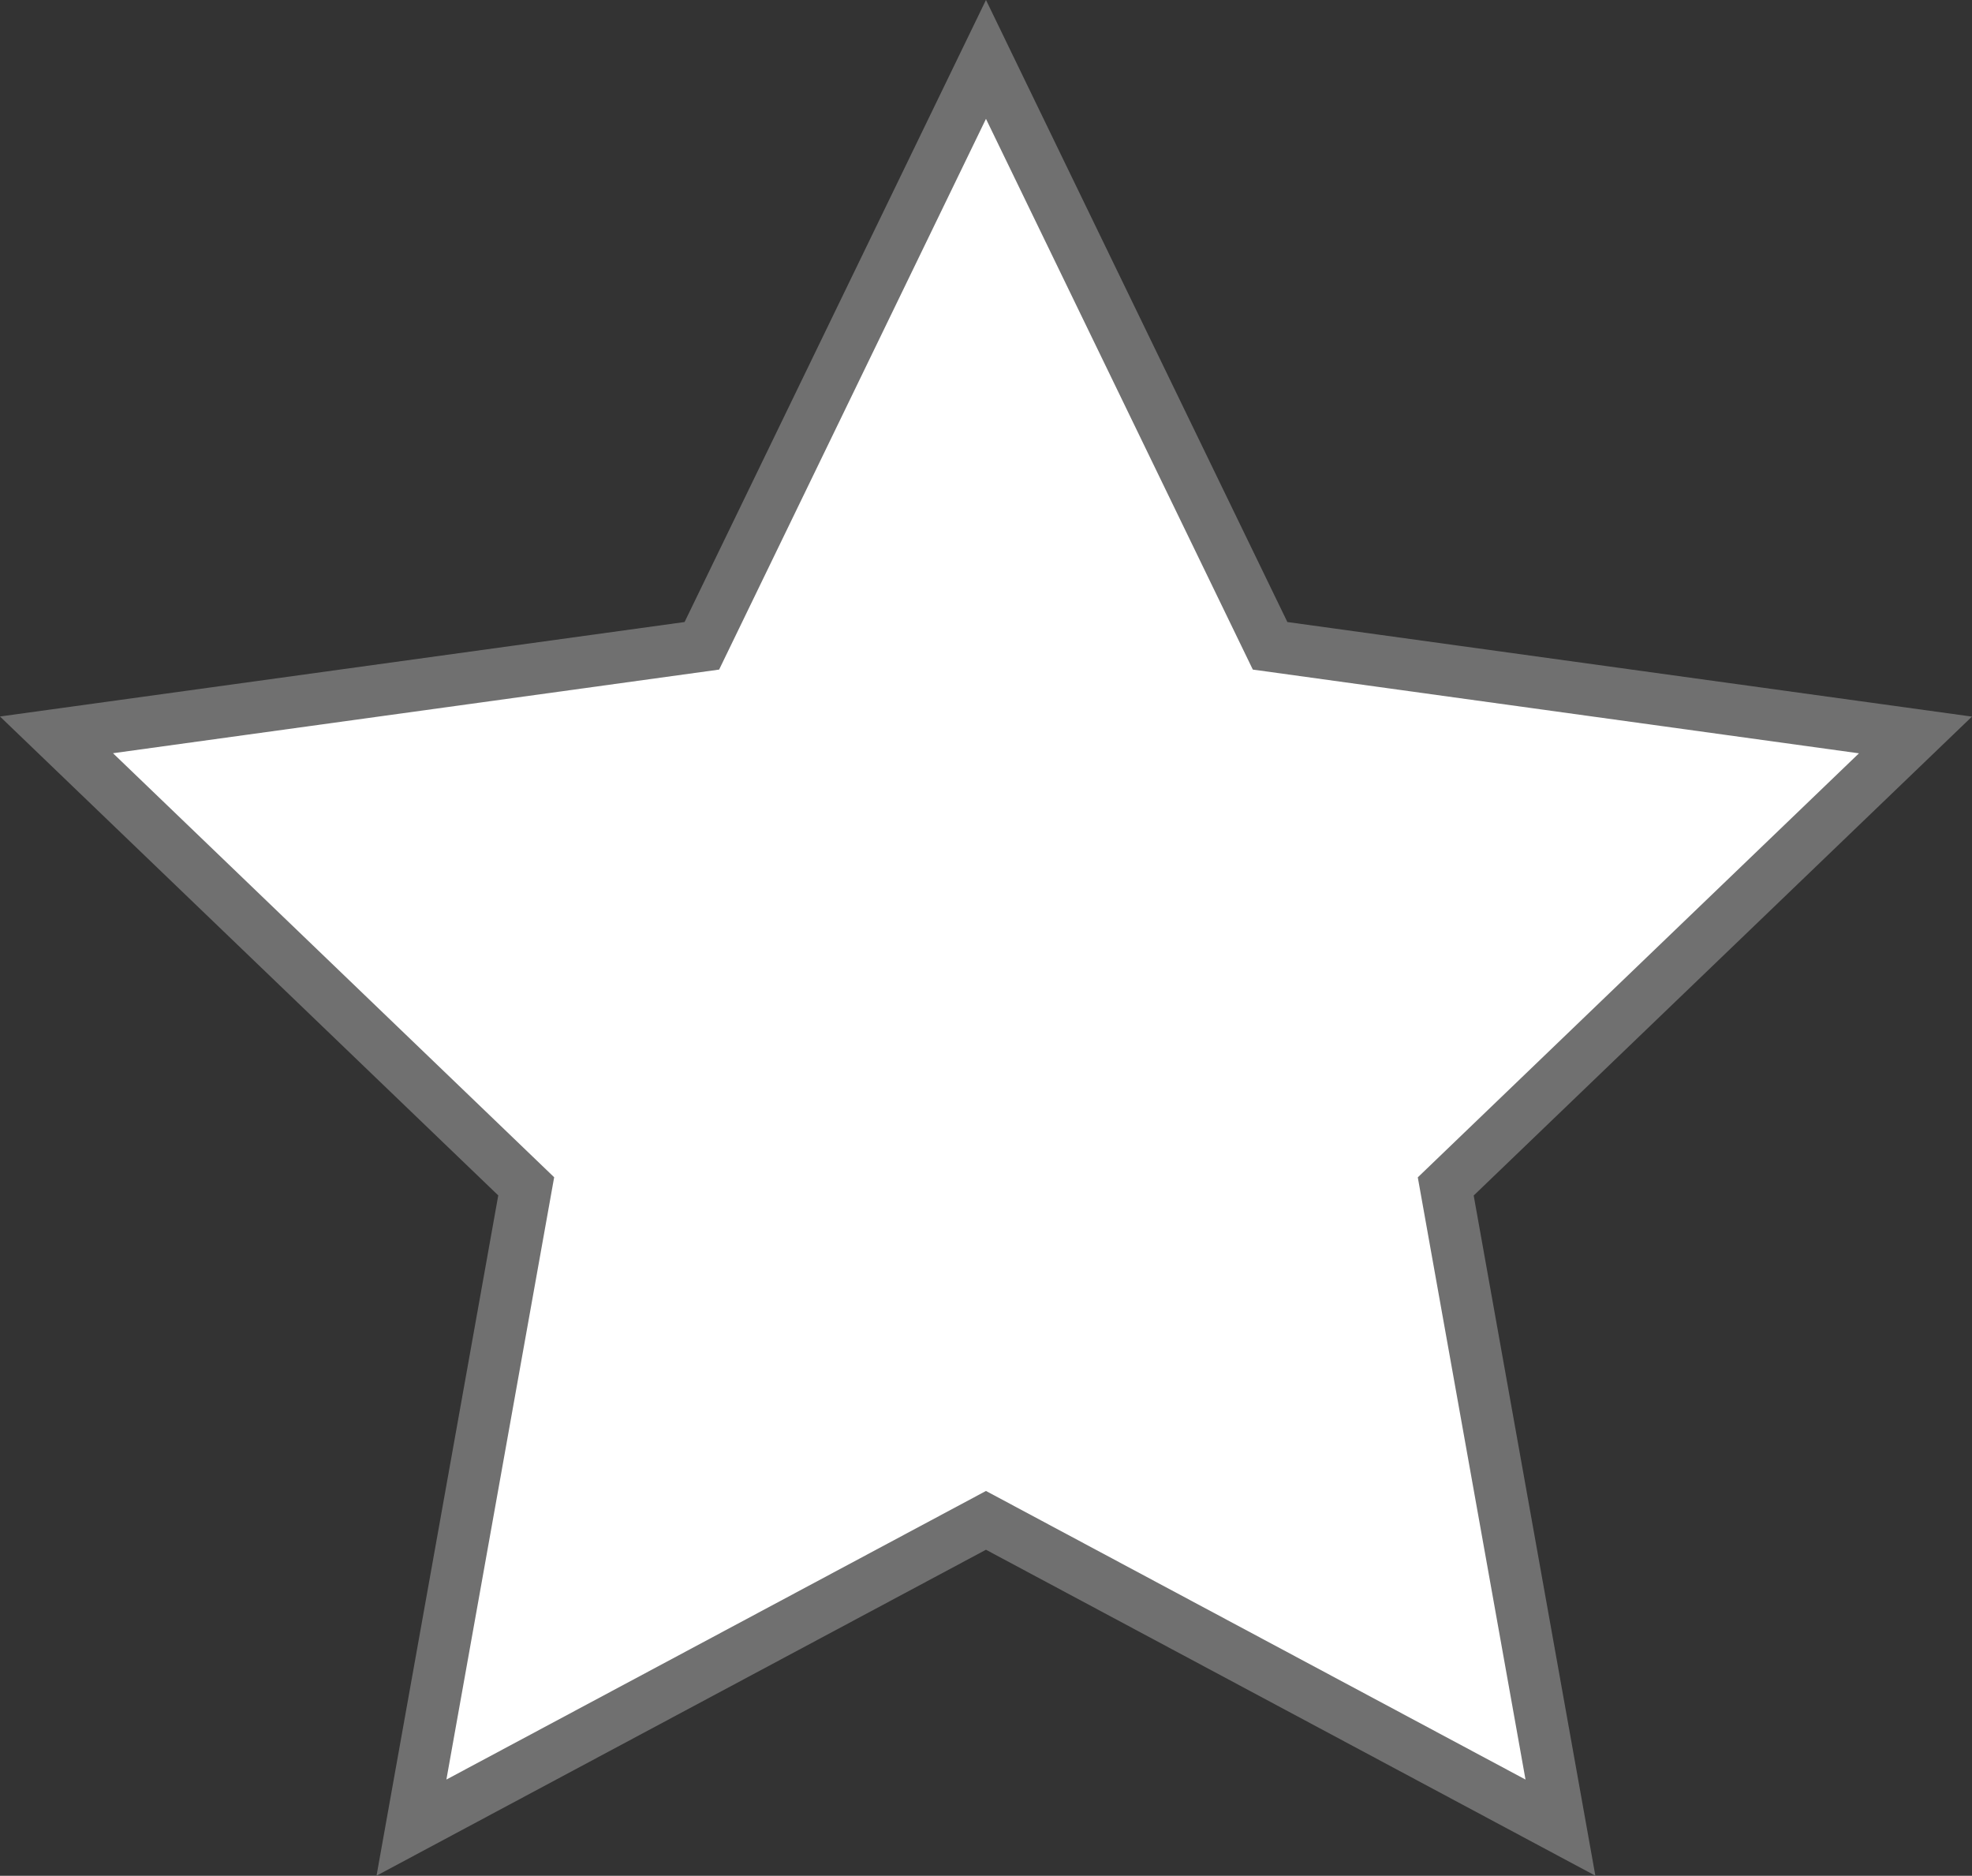 <svg xmlns="http://www.w3.org/2000/svg" width="38.049" height="36.188" viewBox="0 0 38.049 36.188"><rect x="0" y="0" width="38.049" height="36.188" fill="#333333" stroke="none"/><defs><style>.a{fill:white;stroke:#707070;}</style></defs><path class="a" d="M17.934.587,23.416,11.9l12.452,1.72-9.063,8.71L29.018,34.7,17.934,28.772,6.849,34.7,9.063,22.328,0,13.618,12.452,11.9Z" transform="translate(1.09 0.559)"/></svg>
